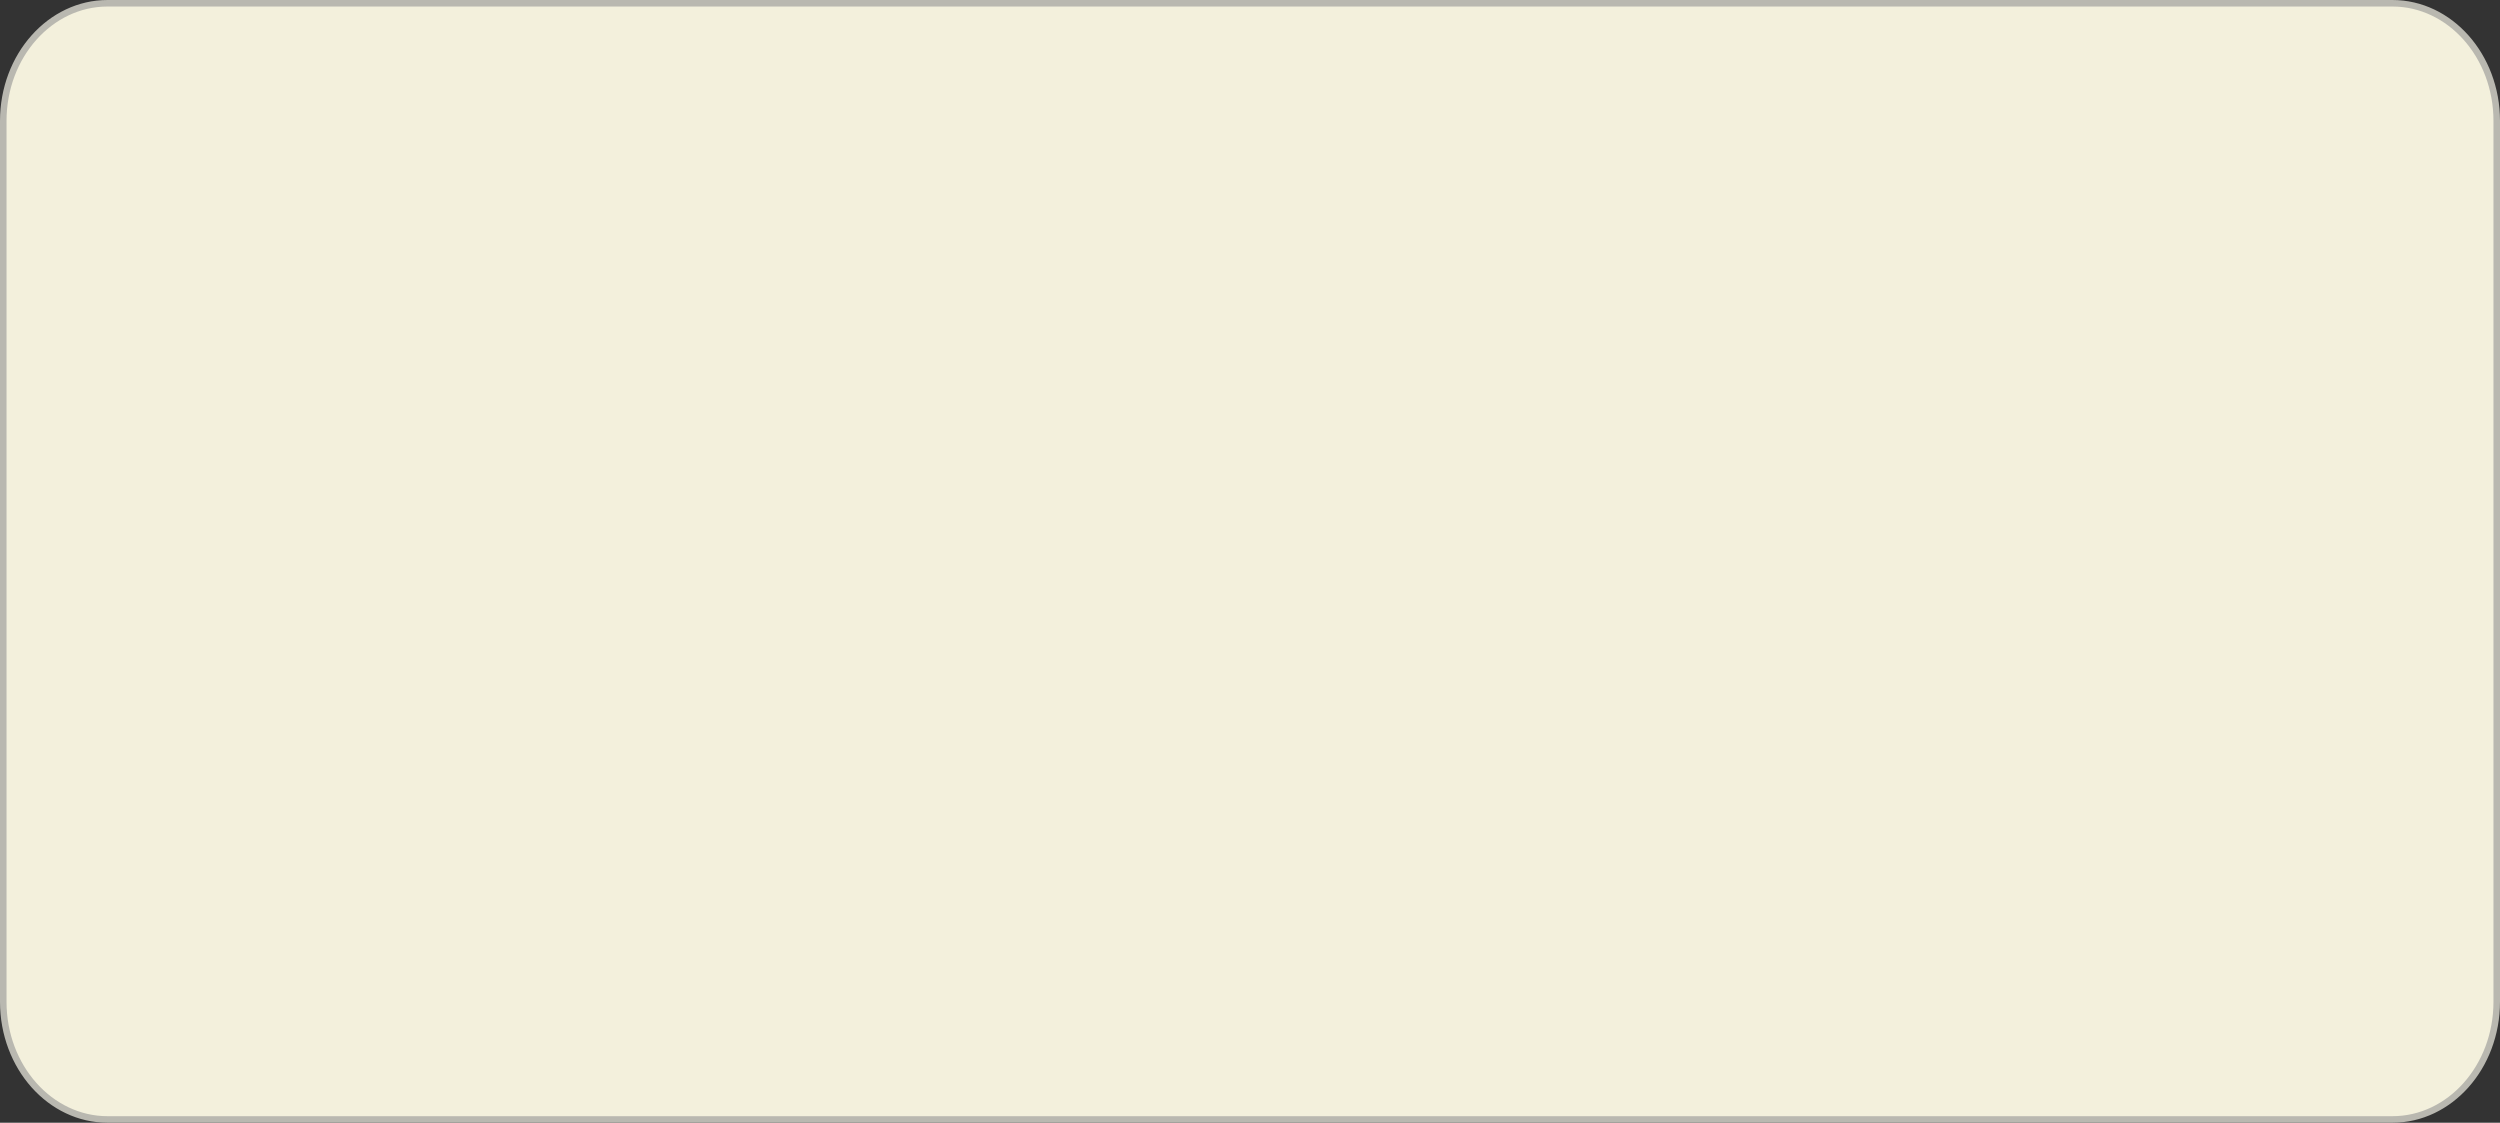 <svg width="1149" height="516" viewBox="0 0 1149 516" fill="none" xmlns="http://www.w3.org/2000/svg">
<rect x="0" y="0" width="1149" height="516" fill="#333333" stroke="none"/>
<path d="M1.5 55.603C1.5 25.552 23.125 1.5 49.441 1.5H1099.56C1125.88 1.5 1147.5 25.552 1147.5 55.603V460.397C1147.5 490.448 1125.88 514.5 1099.56 514.5H49.441C23.125 514.5 1.5 490.448 1.5 460.397V55.603Z" fill="#F3F0DC" stroke="#B9B8B0" stroke-width="3"/>
</svg>
